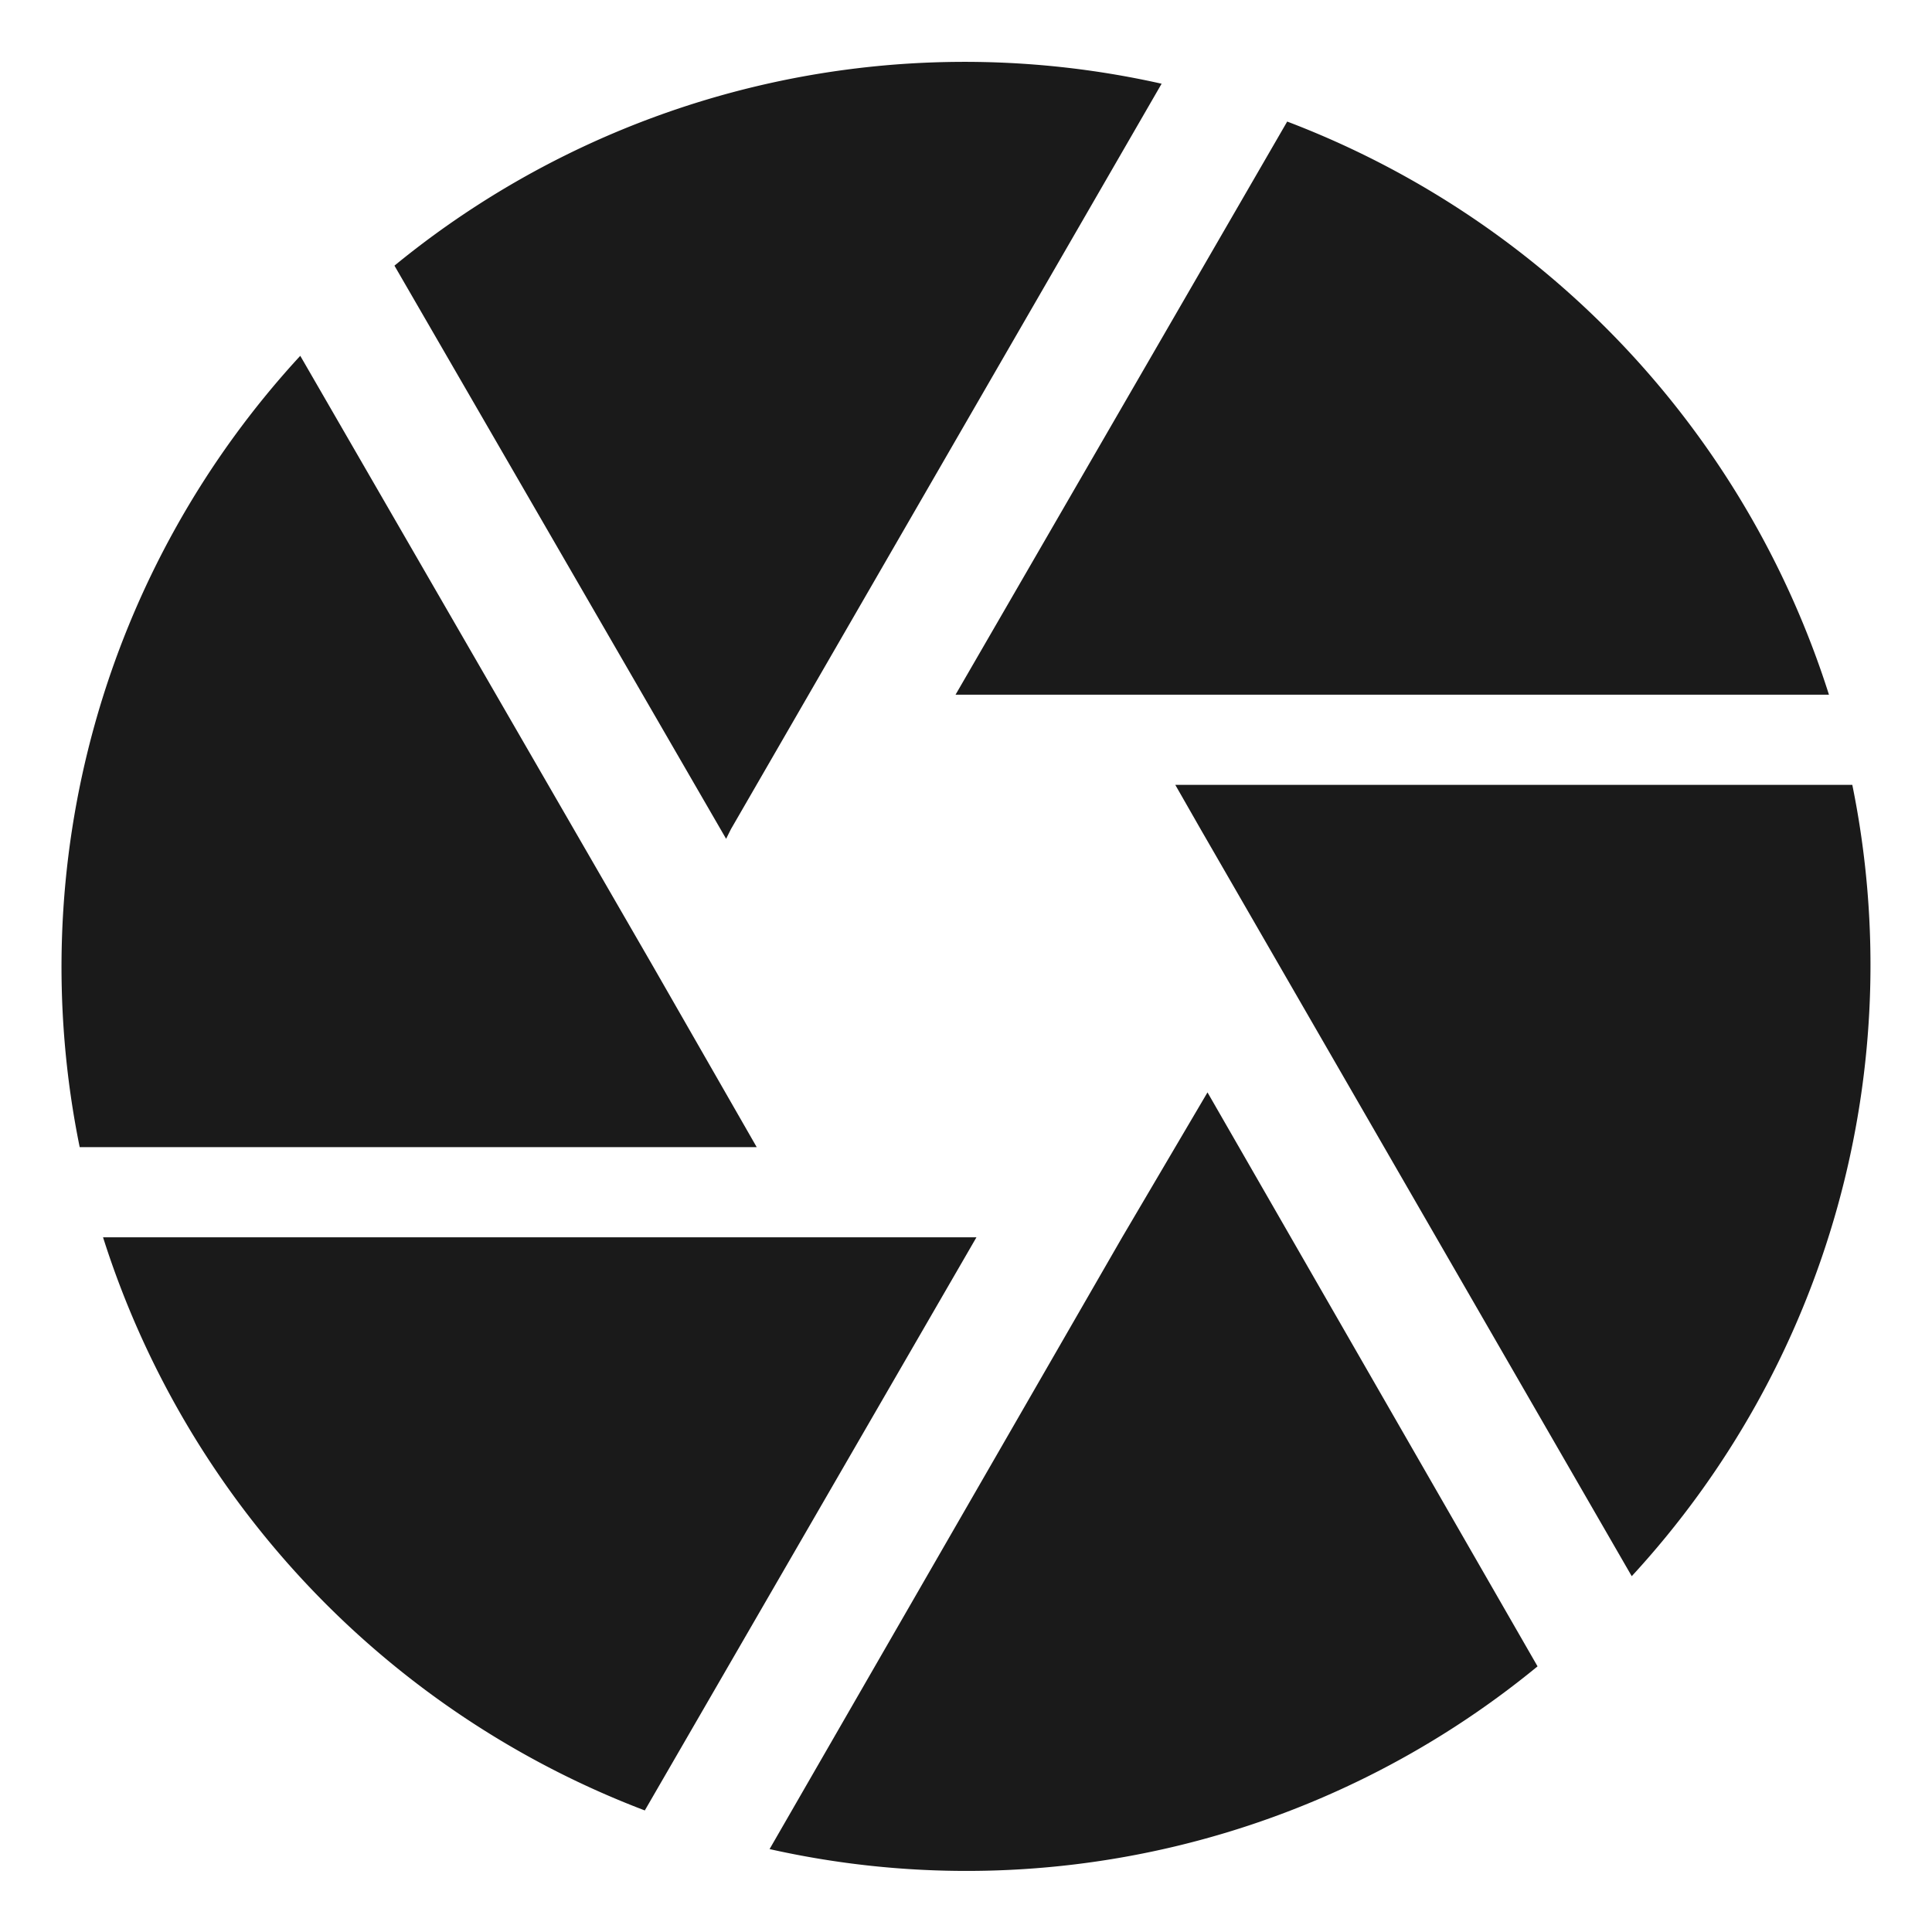 <?xml version="1.0" encoding="UTF-8" standalone="no"?>
<svg
   xmlns:dc="http://purl.org/dc/elements/1.1/"
   xmlns:cc="http://creativecommons.org/ns#"
   xmlns:rdf="http://www.w3.org/1999/02/22-rdf-syntax-ns#"
   xmlns:svg="http://www.w3.org/2000/svg"
   xmlns="http://www.w3.org/2000/svg"
   xmlns:sodipodi="http://sodipodi.sourceforge.net/DTD/sodipodi-0.dtd"
   xmlns:inkscape="http://www.inkscape.org/namespaces/inkscape"
   width="24"
   height="24"
   version="1.1"
   id="svg16"
   sodipodi:docname="shotwell.svg"
   inkscape:version="0.92.4 (5da689c313, 2019-01-14)">
  <sodipodi:namedview
     pagecolor="#ffffff"
     bordercolor="#666666"
     borderopacity="1"
     objecttolerance="10"
     gridtolerance="10"
     guidetolerance="10"
     inkscape:pageopacity="0"
     inkscape:pageshadow="2"
     inkscape:window-width="1138"
     inkscape:window-height="480"
     id="namedview18"
     showgrid="false"
     inkscape:zoom="9.8333333"
     inkscape:cx="1.0677966"
     inkscape:cy="12"
     inkscape:window-x="0"
     inkscape:window-y="25"
     inkscape:window-maximized="0"
     inkscape:current-layer="svg16" />
  <defs
     id="defs12">
    <linearGradient
       id="b">
      <stop
         offset="0"
         stop-color="#060000"
         id="stop2" />
      <stop
         offset="1"
         stop-color="#070000"
         stop-opacity="0"
         id="stop4" />
    </linearGradient>
    <linearGradient
       id="a">
      <stop
         offset="0"
         id="stop7" />
      <stop
         offset="1"
         stop-opacity="0"
         id="stop9" />
    </linearGradient>
  </defs>
  <path
     d="M 9.08,10.3 14.43,1.04 A 11.17,11.17 0 0 0 4.9,3.3 l 4.12,7.12 z M 22.72,8.63 A 11.26,11.26 0 0 0 15.99,1.51 L 11.87,8.63 Z M 23,9.75 h -8.4 l 0.32,0.56 5.35,9.27 A 11.2,11.2 0 0 0 23.01,9.75 Z M 8.11,12 3.73,4.42 A 11.2,11.2 0 0 0 0.99,14.25 H 9.4 Z m -6.83,3.37 a 11.26,11.26 0 0 0 6.73,7.12 l 4.12,-7.12 z m 12.66,0 -4.38,7.6 A 11.17,11.17 0 0 0 19.1,20.7 L 15,13.57 Z"
     id="path14"
     inkscape:connector-curvature="0"
     style="fill:#1a1a1a" />
</svg>
